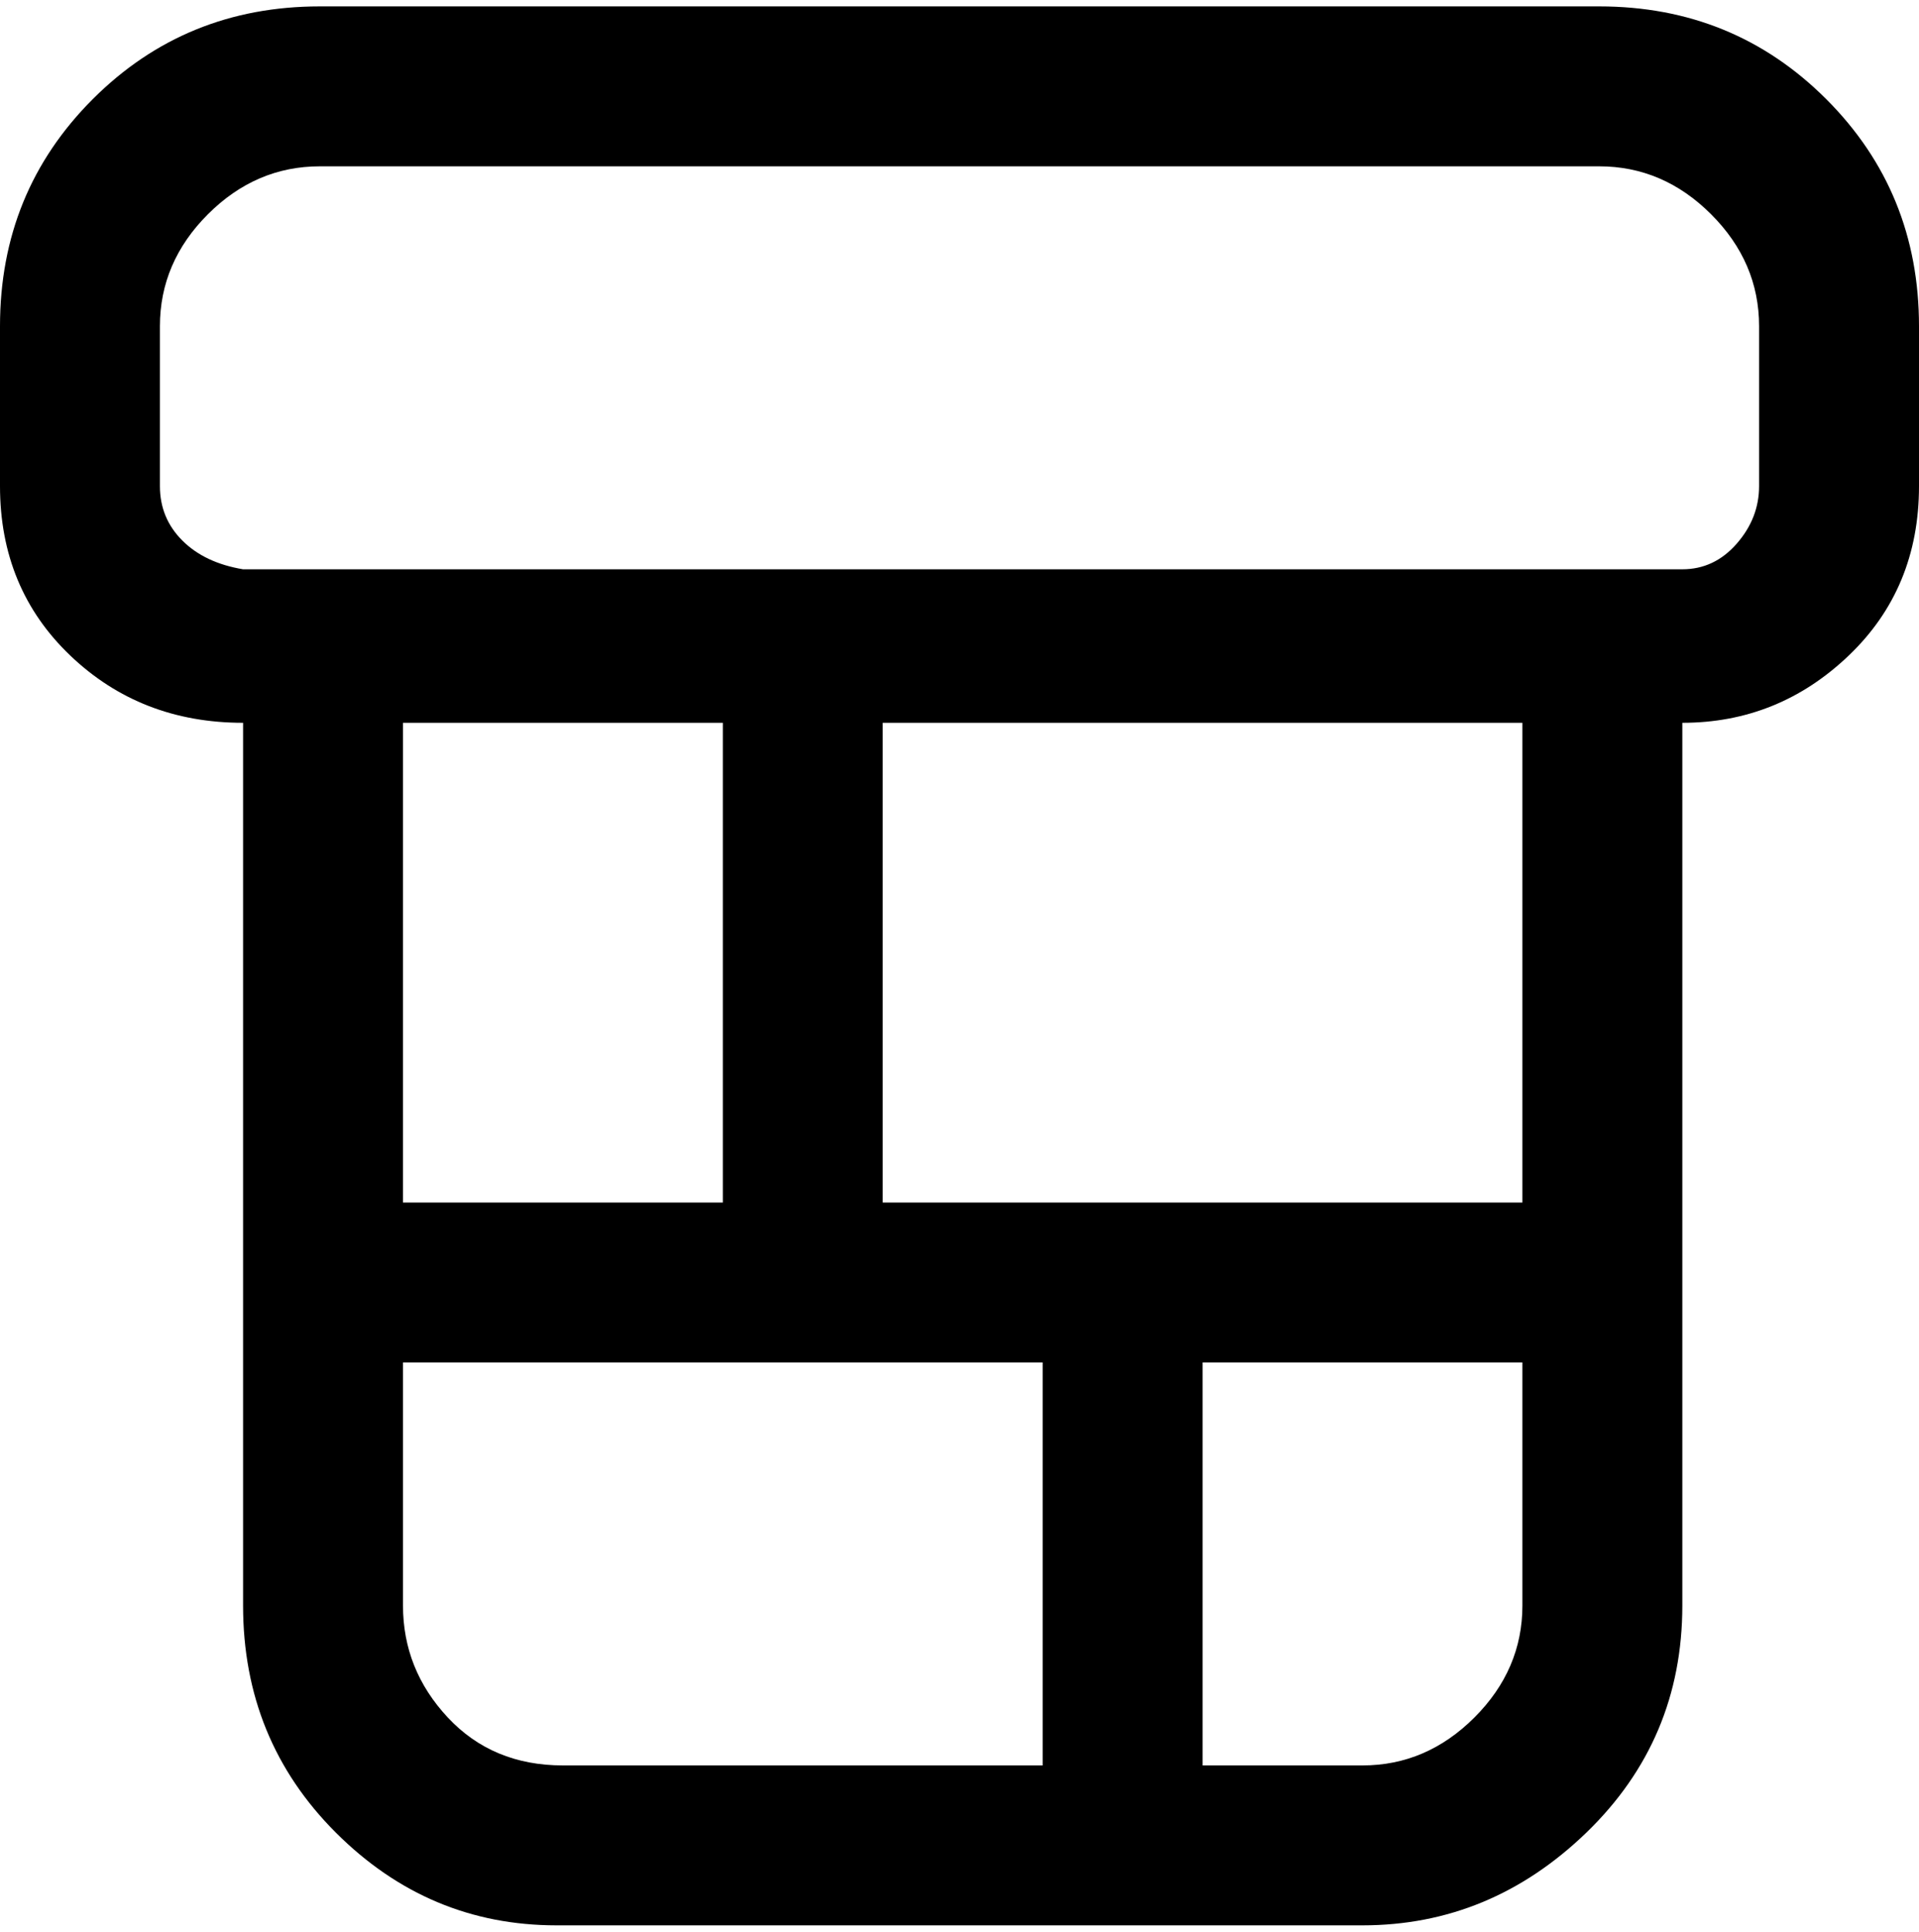 <svg viewBox="0 0 300 302.001" xmlns="http://www.w3.org/2000/svg"><path d="M250 1H50Q29 1 14.5 15.5T0 51v25q0 16 11 26.5T38 113v138q0 21 14.5 35.5T87 301h126q20 0 35-14.5t15-35.5V113q15 0 26-10.5T300 76V51q0-21-14.5-35.5T250 1zM113 113v75H63v-75h50zM63 251v-38h100v63H88q-11 0-18-7.5T63 251zm150 25h-25v-63h50v38q0 10-7.5 17.5T213 276zm25-88H138v-75h100v75zm37-112q0 5-3.5 9t-8.5 4H38q-6-1-9.5-4.5T25 76V51q0-10 7.5-17.5T50 26h200q10 0 17.5 7.5T275 51v25z"/></svg>